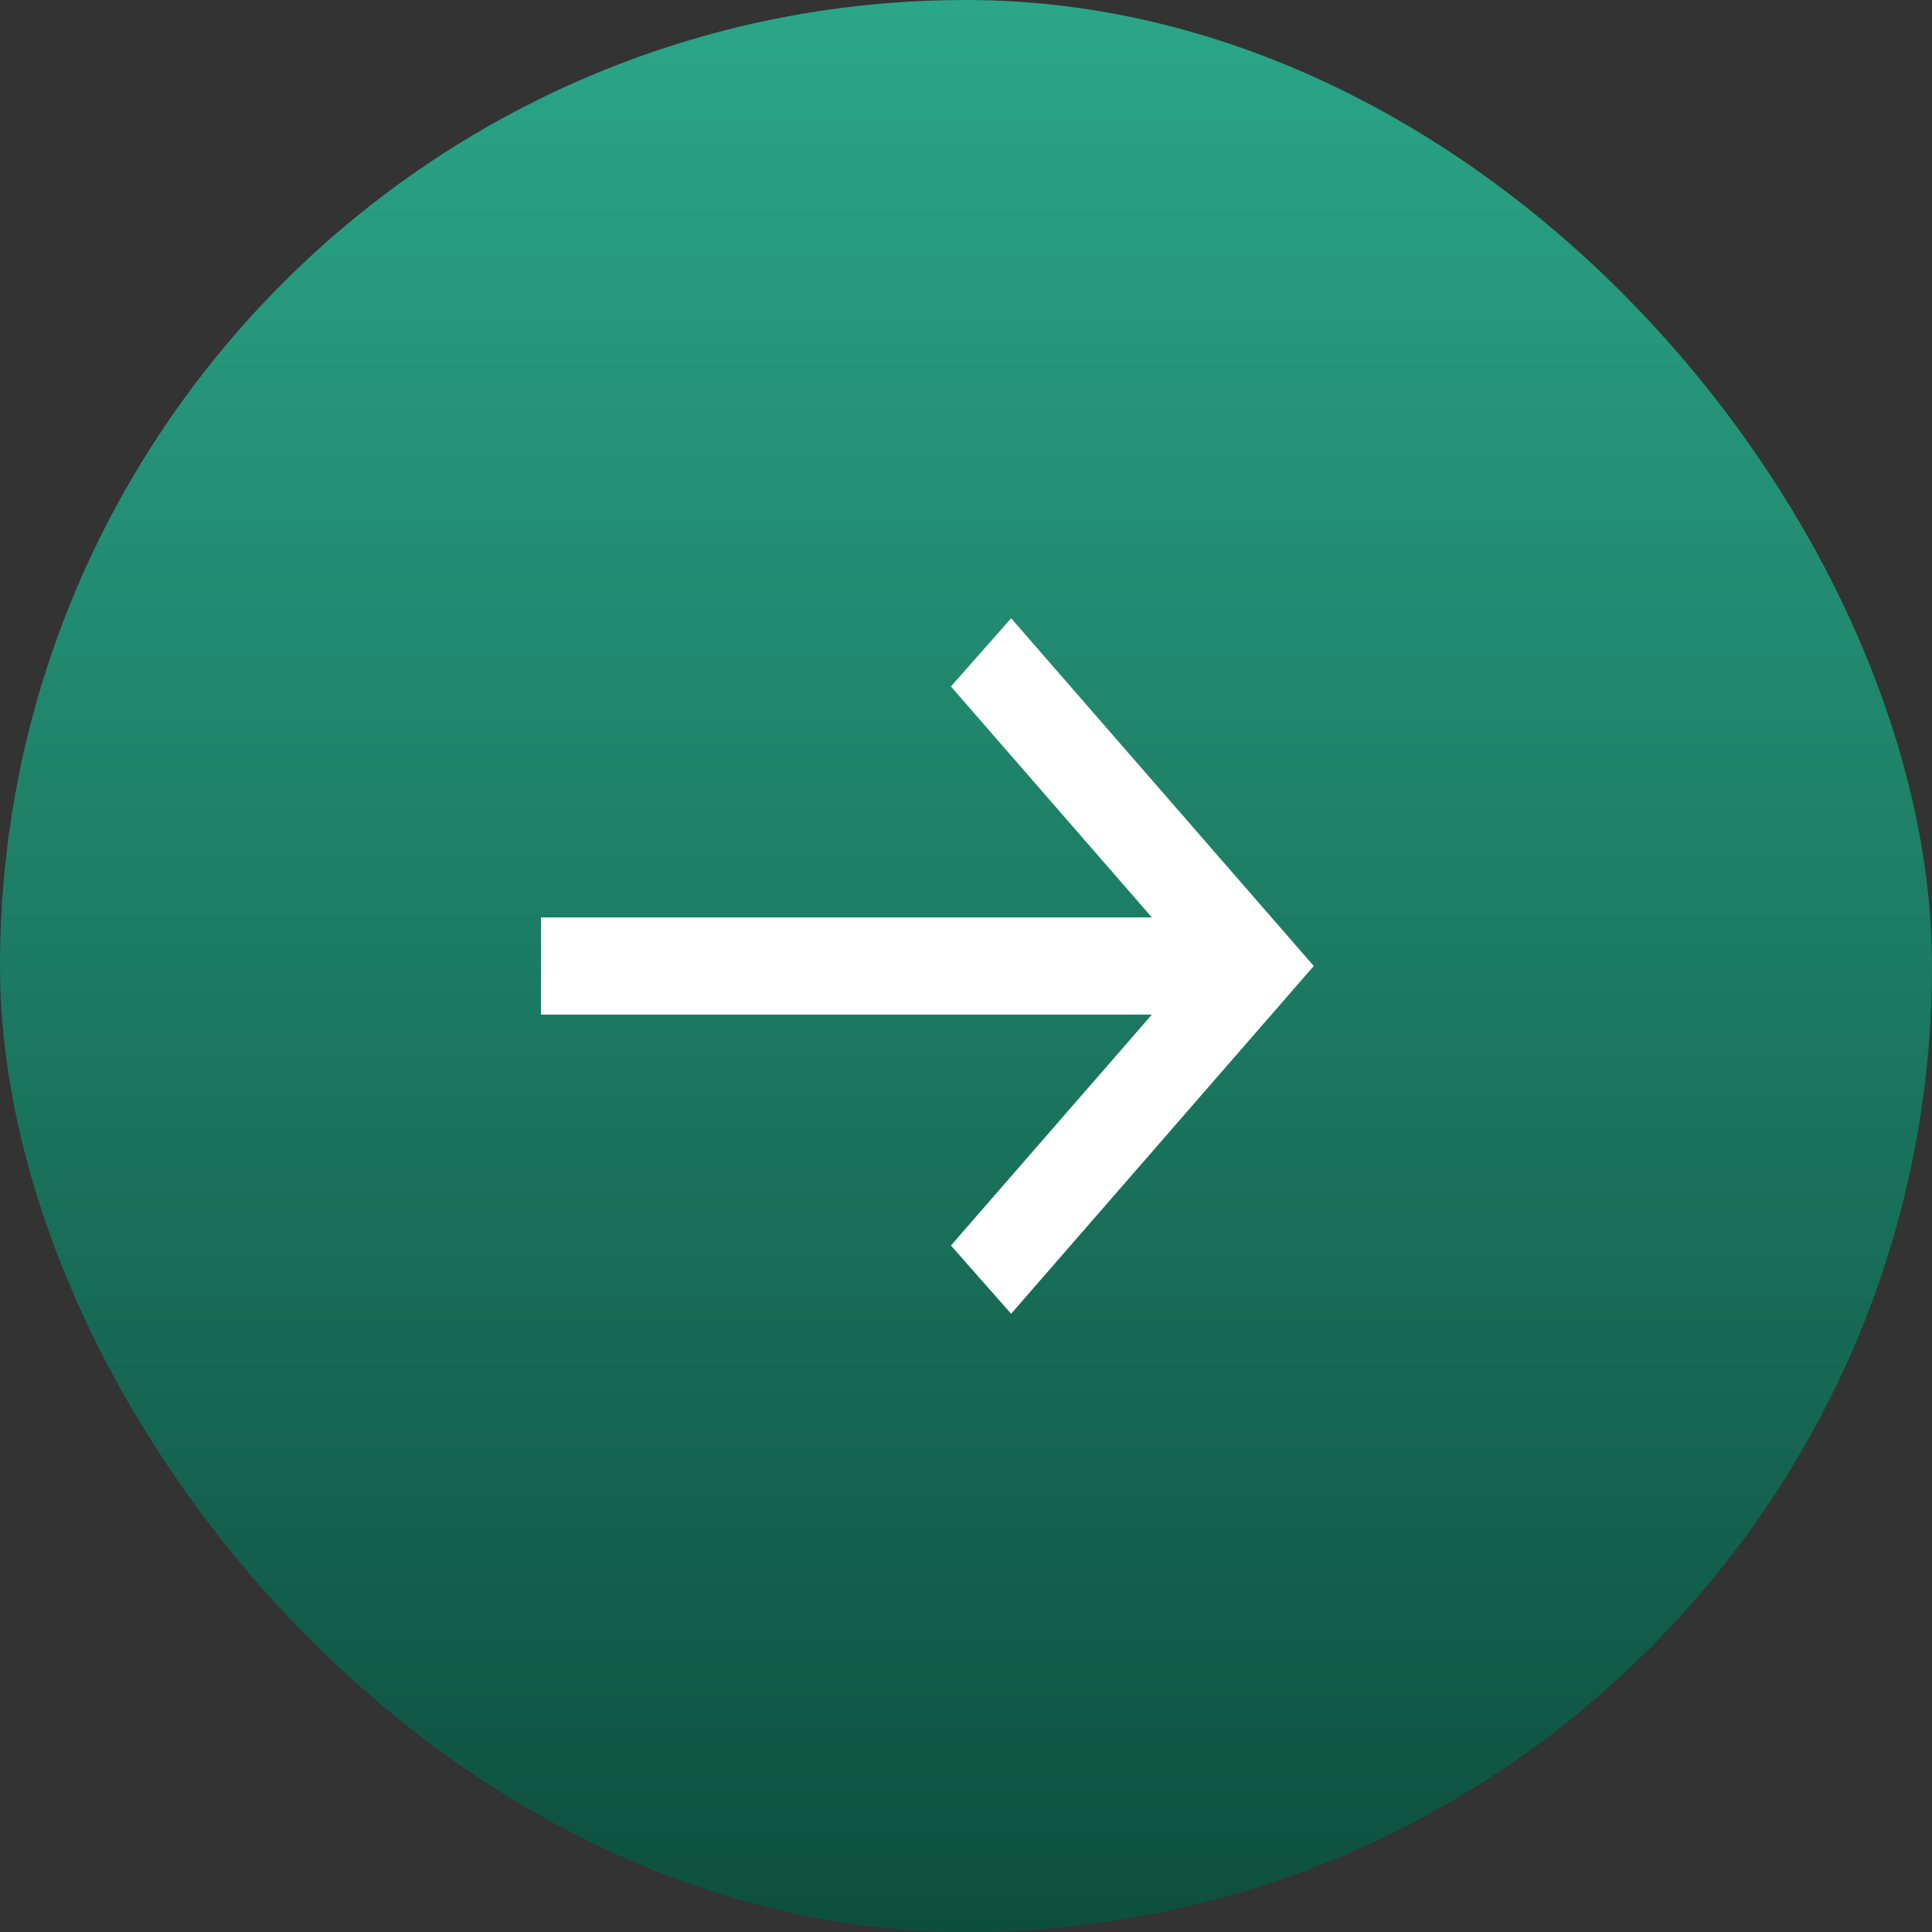 <svg width="25" height="25" viewBox="0 0 25 25" fill="none" xmlns="http://www.w3.org/2000/svg">
<rect x="0" y="0" width="25" height="25" fill="#333333" stroke="none"/>
<g id="&#208;&#186;&#209;&#128;&#209;&#131;&#208;&#179;">
<rect width="25" height="25" rx="12.5" fill="url(#paint0_linear_212_435)"/>
<path id="Vector" d="M13.084 8L12.305 8.883L14.905 11.871H7V13.129H14.905L12.305 16.117L13.084 17L17 12.5L13.084 8Z" fill="white"/>
</g>
<defs>
<linearGradient id="paint0_linear_212_435" x1="12.5" y1="0" x2="12.5" y2="25" gradientUnits="userSpaceOnUse">
<stop stop-color="#2BA688"/>
<stop offset="1" stop-color="#0D4F3D"/>
</linearGradient>
</defs>
</svg>
